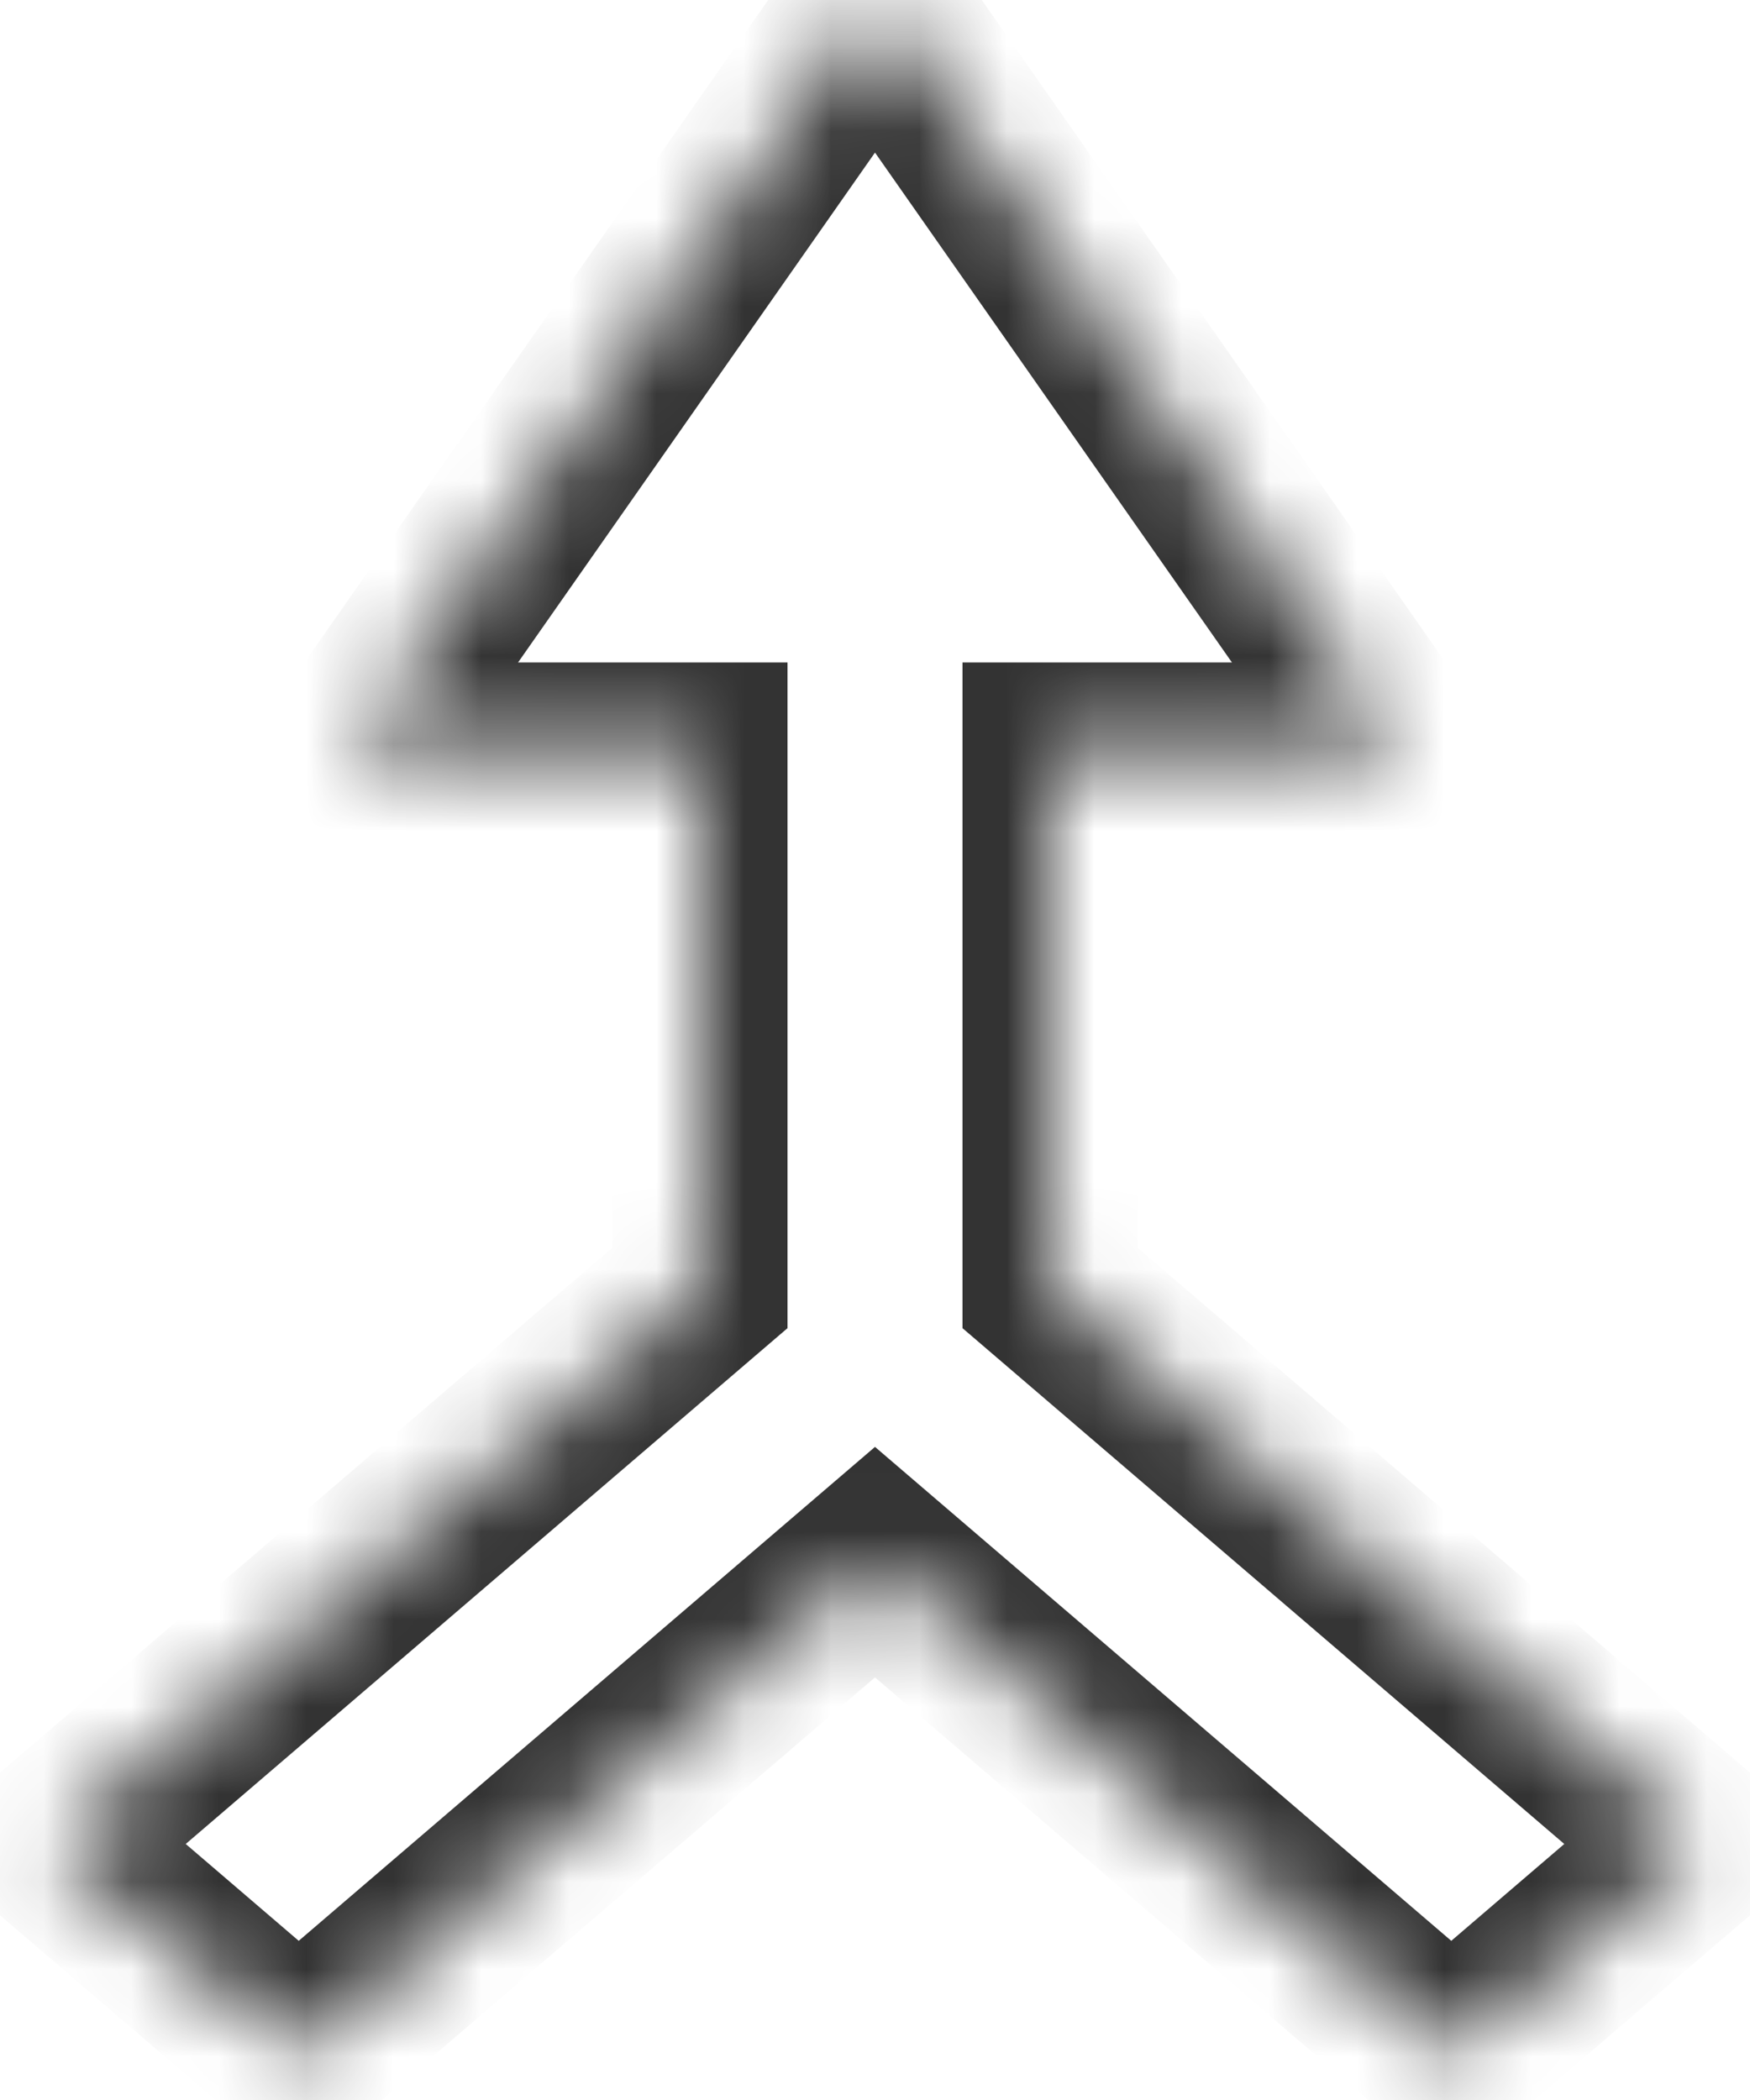 ﻿<?xml version="1.0" encoding="utf-8"?>
<svg version="1.1" xmlns:xlink="http://www.w3.org/1999/xlink" width="20px" height="24px" xmlns="http://www.w3.org/2000/svg">
  <defs>
    <mask fill="white" id="clip29">
      <path d="M 19.414 21.074  L 12 14.719  L 12 8.571  L 16 8.571  L 10 0  L 4 8.571  L 8 8.571  L 8 14.719  L 0.586 21.074  L 3.414 23.498  L 10 17.853  L 16.586 23.498  L 19.414 21.074  Z " fill-rule="evenodd" />
    </mask>
  </defs>
  <g transform="matrix(1 0 0 1 -163 -1860 )">
    <path d="M 19.414 21.074  L 12 14.719  L 12 8.571  L 16 8.571  L 10 0  L 4 8.571  L 8 8.571  L 8 14.719  L 0.586 21.074  L 3.414 23.498  L 10 17.853  L 16.586 23.498  L 19.414 21.074  Z " fill-rule="nonzero" fill="#000000" stroke="none" fill-opacity="0" transform="matrix(1 0 0 1 163 1860 )" />
    <path d="M 19.414 21.074  L 12 14.719  L 12 8.571  L 16 8.571  L 10 0  L 4 8.571  L 8 8.571  L 8 14.719  L 0.586 21.074  L 3.414 23.498  L 10 17.853  L 16.586 23.498  L 19.414 21.074  Z " stroke-width="2" stroke="#000000" fill="none" stroke-opacity="0.8" transform="matrix(1 0 0 1 163 1860 )" mask="url(#clip29)" />
  </g>
</svg>